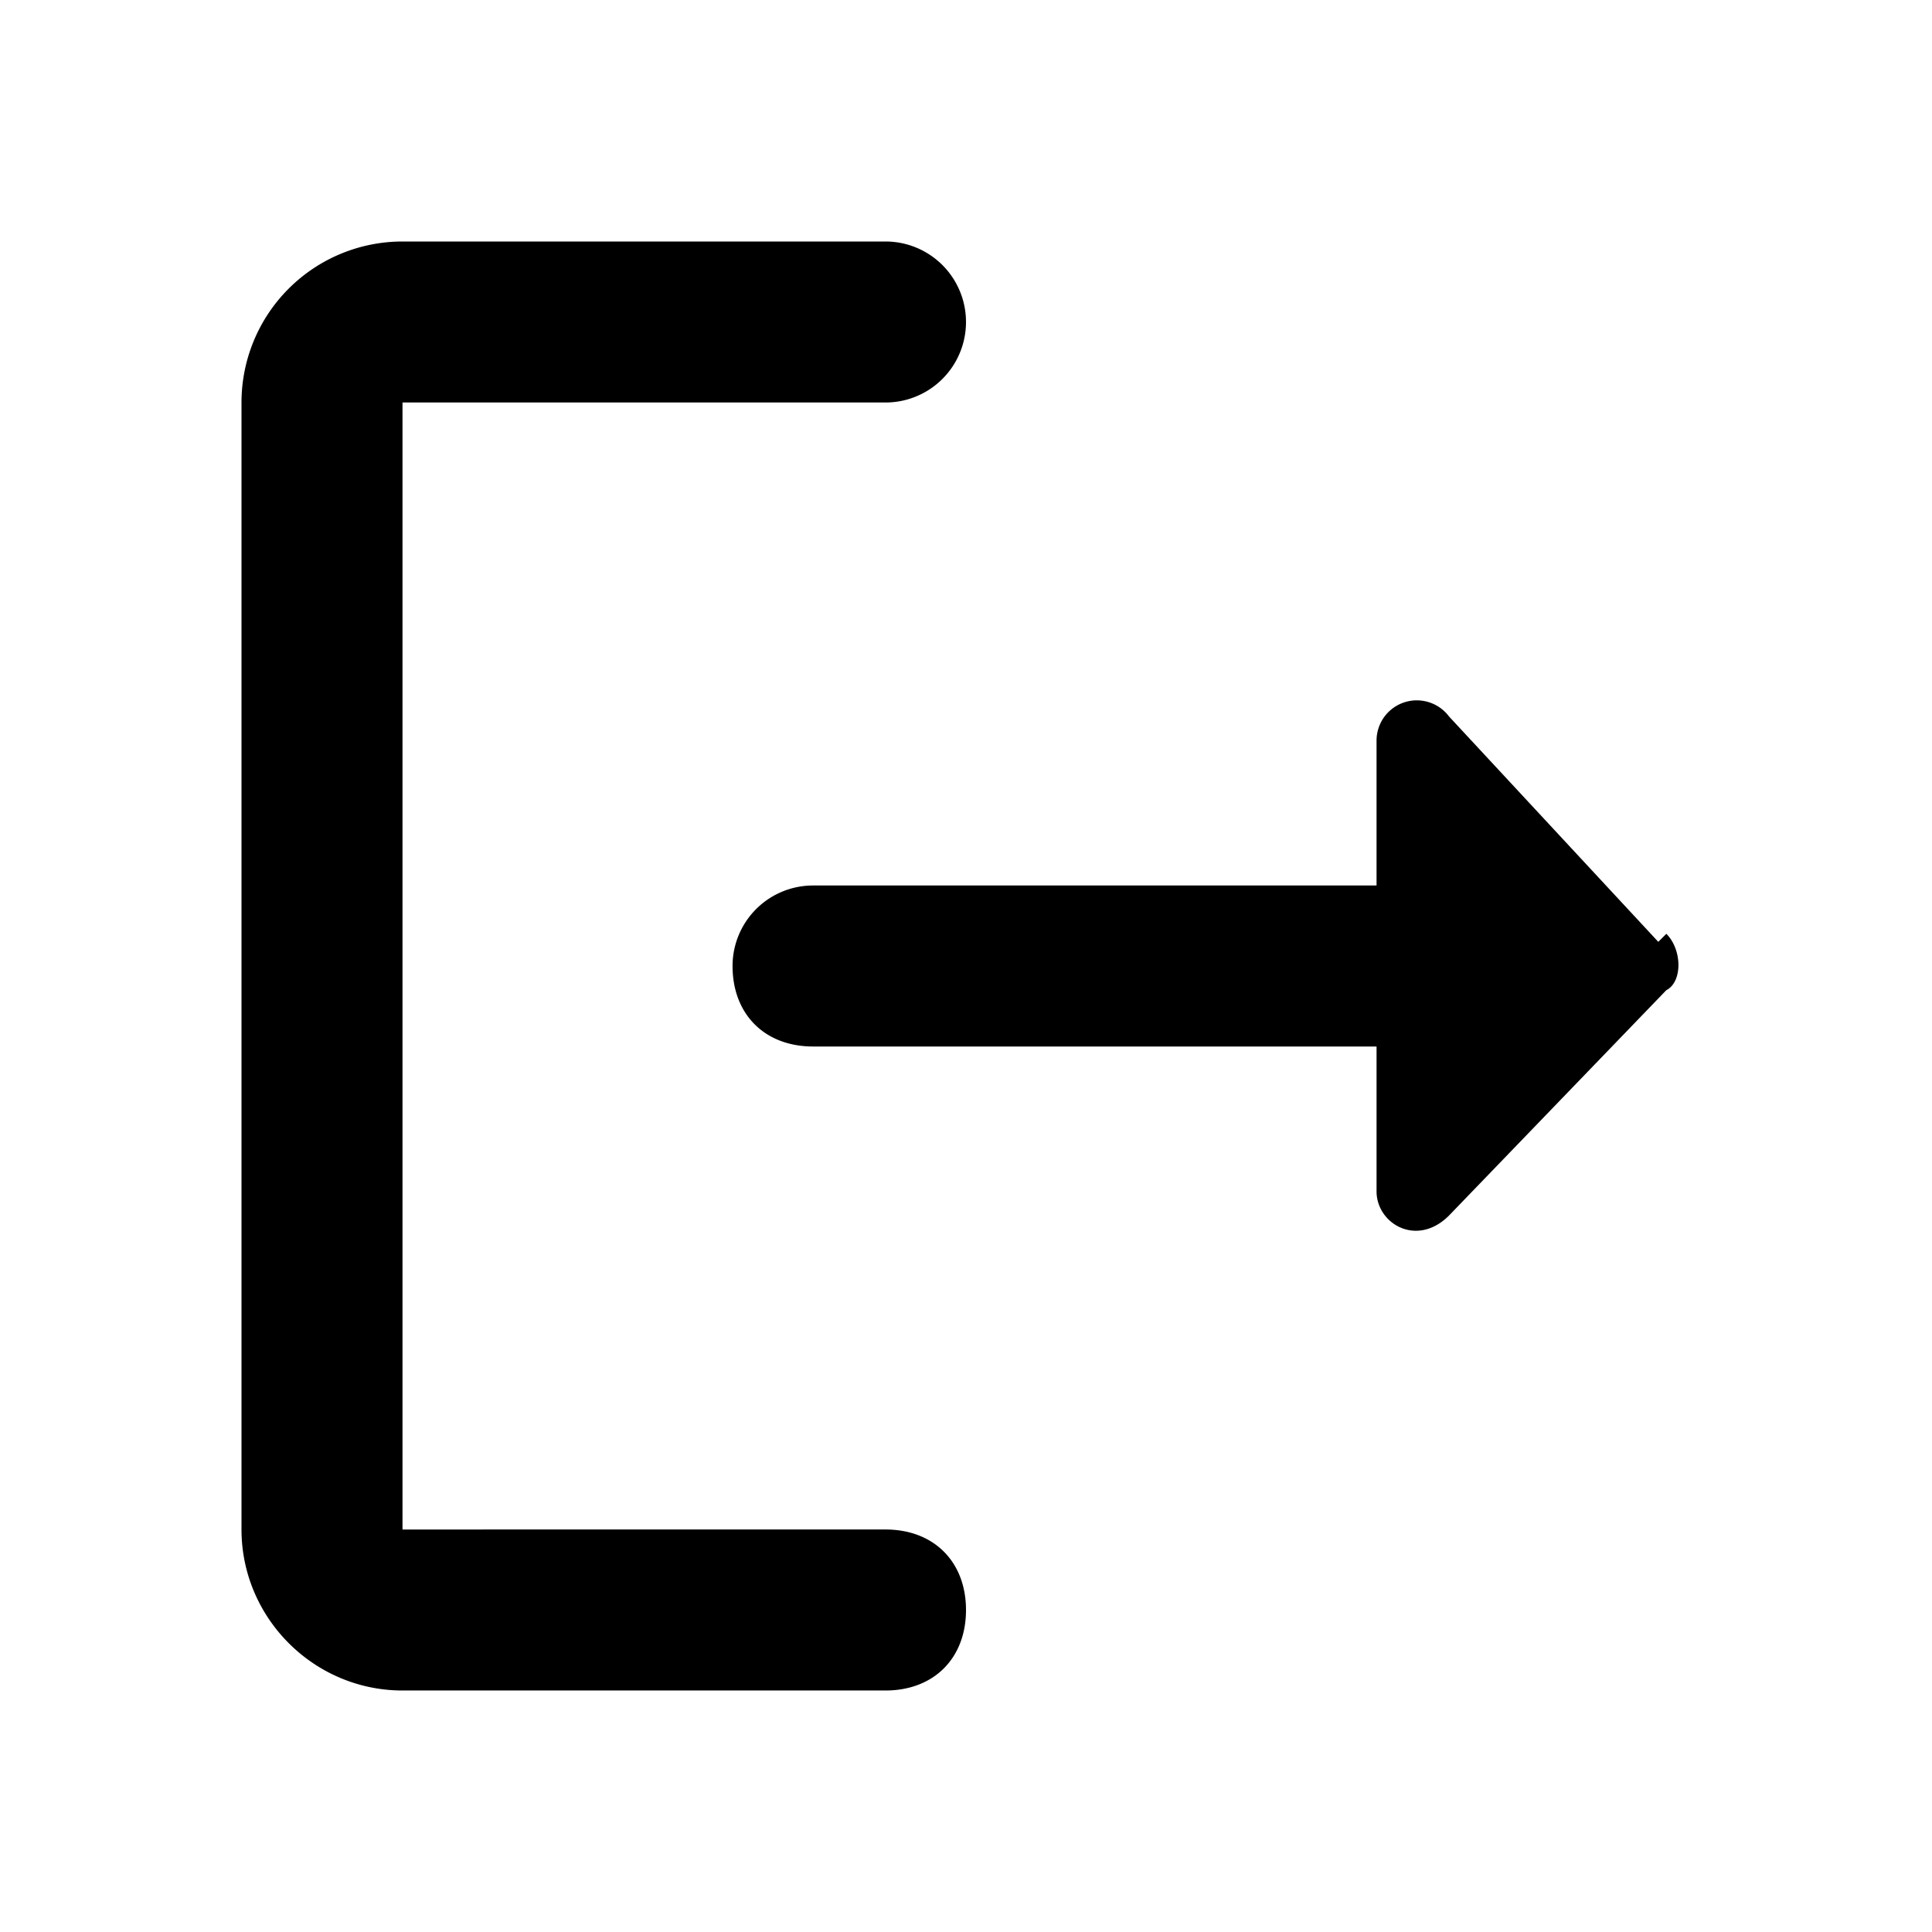 <svg xmlns="http://www.w3.org/2000/svg"  data-license="CC-BY 4.0" data-source="Labs AS" viewBox="0 0 24 24">
  <path d="M5 5h6a1 1 0 0 0 0-2H5a2 2 0 0 0-2 2v14c0 1.1.9 2 2 2h6c.6 0 1-.4 1-1s-.4-1-1-1H5V5Z"/>
  <path d="M20.6 11.7 18 8.9a.5.5 0 0 0-.9.3V11h-7a1 1 0 0 0-1 1c0 .6.4 1 1 1h7v1.8c0 .4.5.7.9.3l2.7-2.8c.2-.1.2-.5 0-.7Z"/>
</svg>
